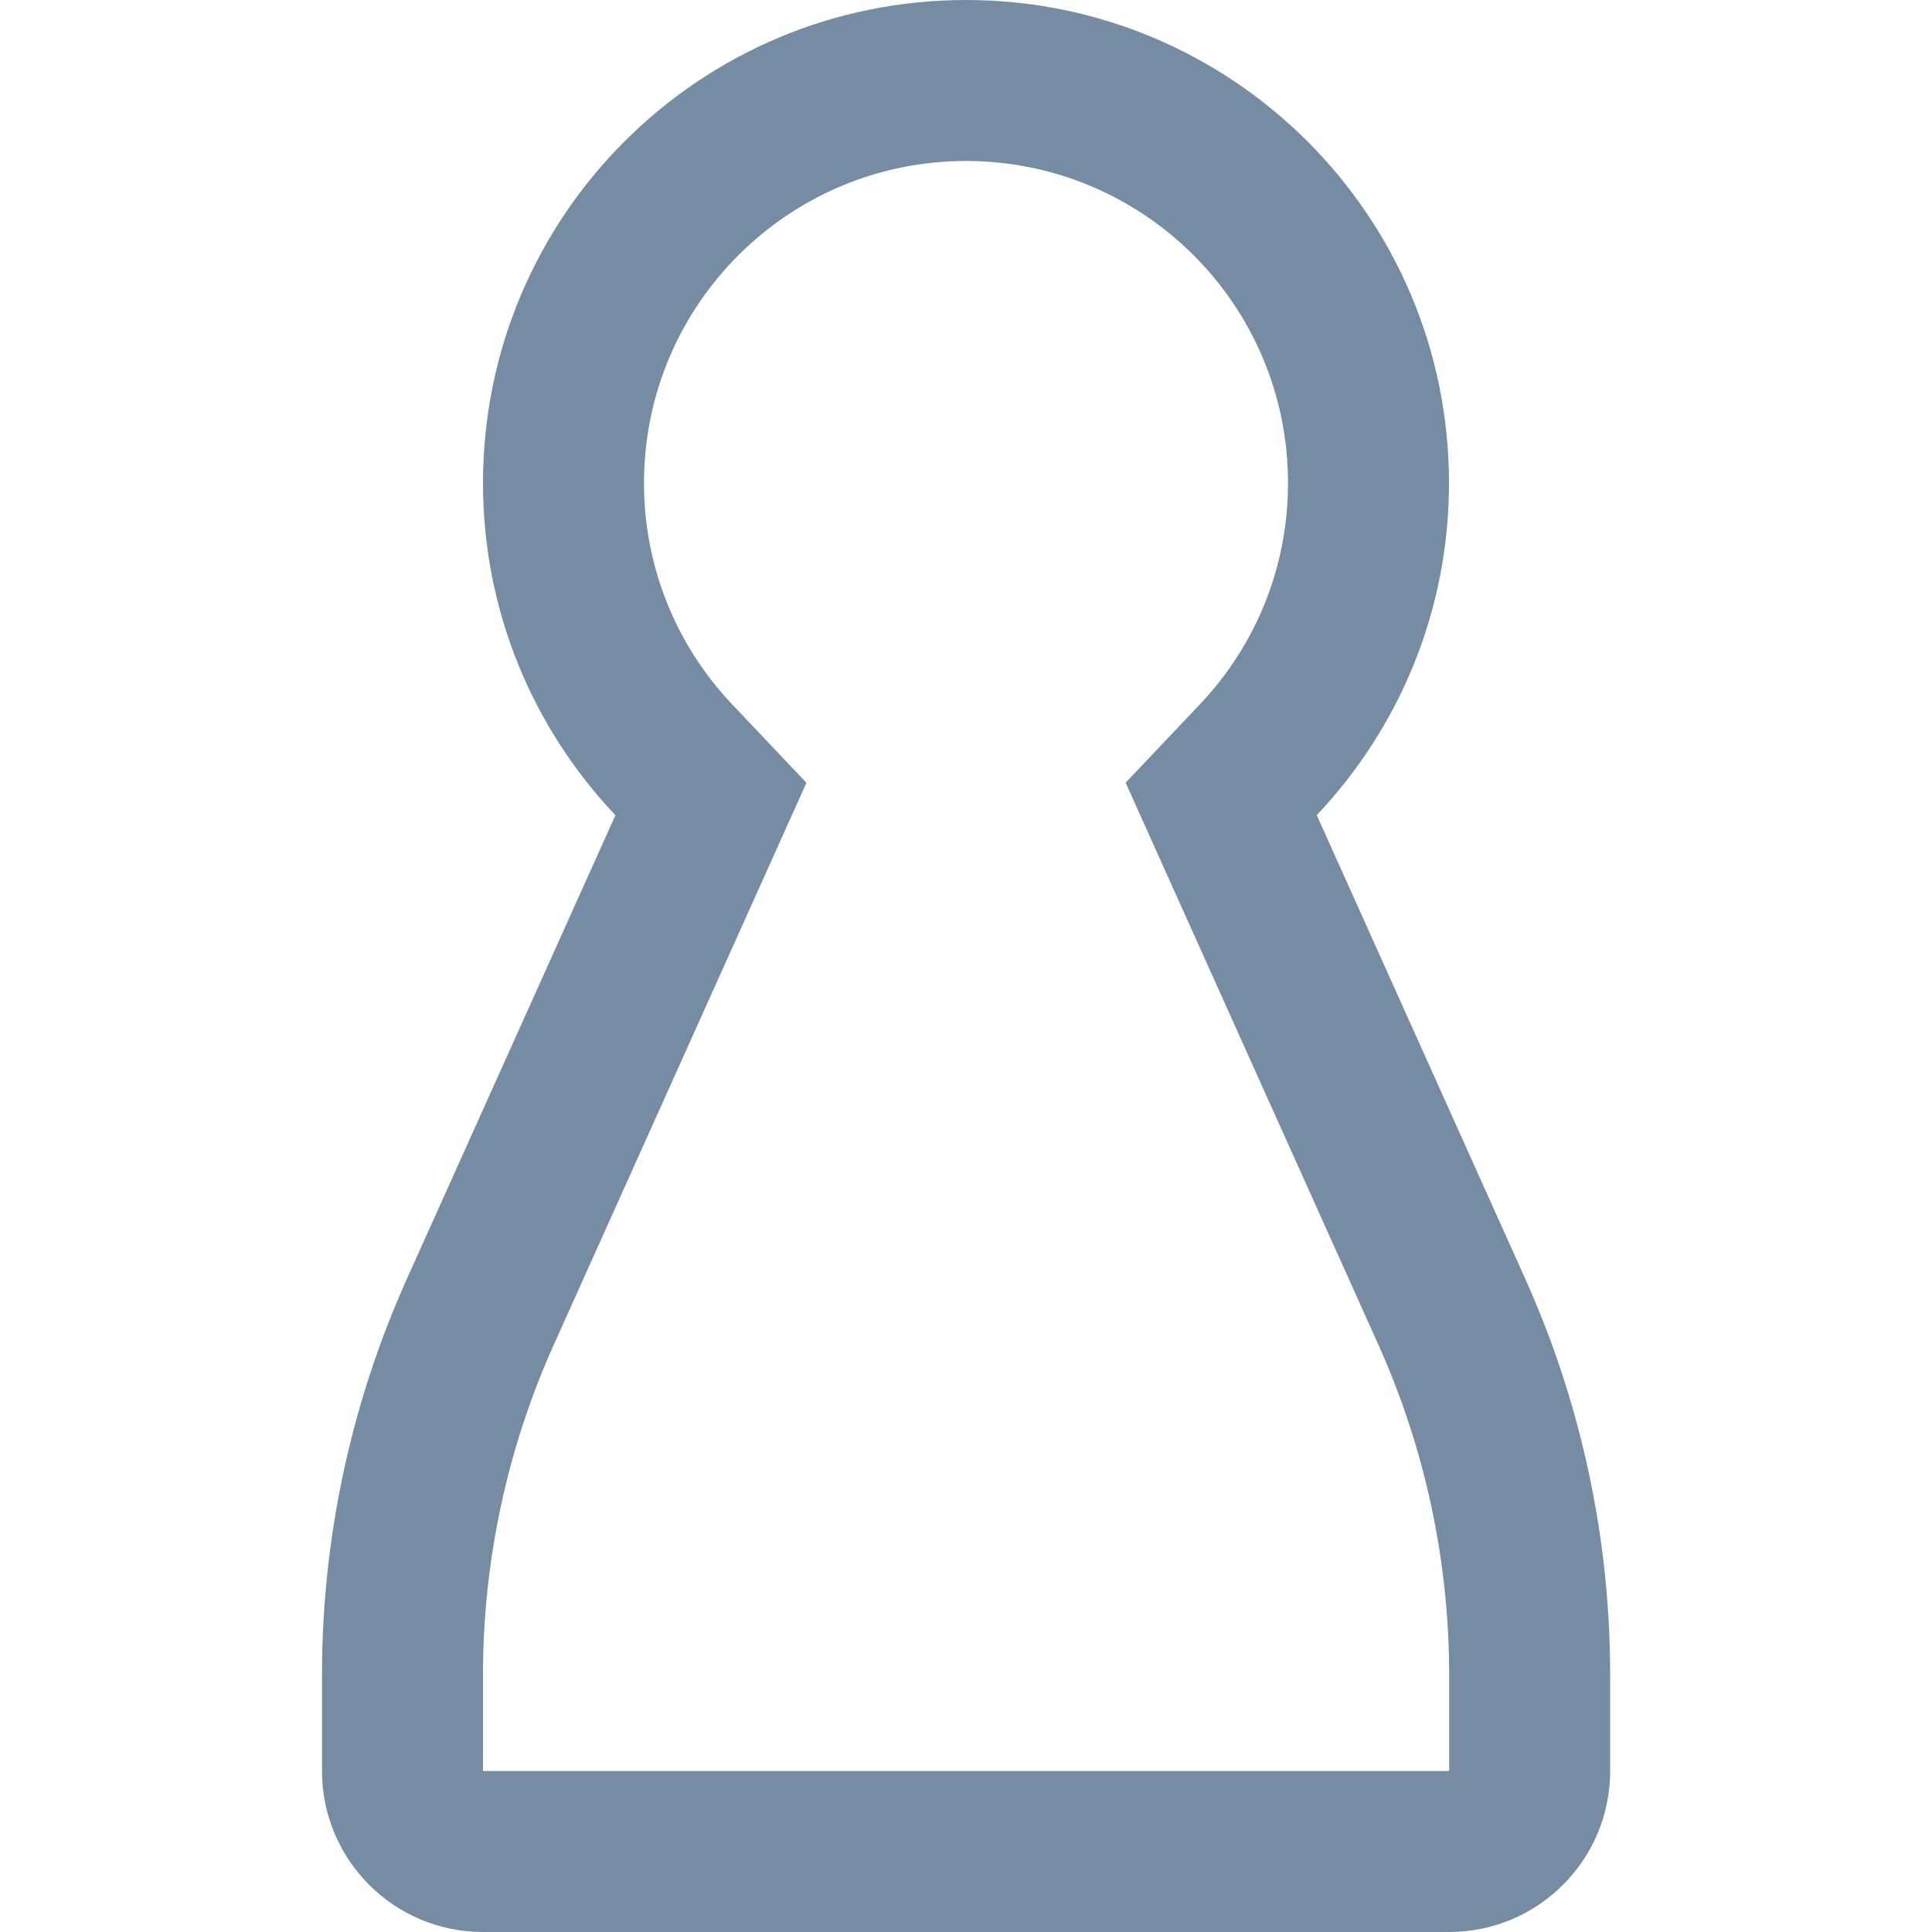 <svg width="24" height="24" viewBox="0 0 24 24" fill="none" xmlns="http://www.w3.org/2000/svg">
<path fill-rule="evenodd" clip-rule="evenodd" d="M14.905 8.75C15.605 8.011 16 7.039 16 6C16 3.791 14.209 2 12 2C9.791 2 8 3.791 8 6C8 7.039 8.396 8.012 9.096 8.751L10.018 9.724L6.88 16.703C6.3 17.993 6 19.391 6 20.805V22H18.002V20.805C18.002 19.391 17.702 17.993 17.122 16.703L13.983 9.723L14.905 8.75ZM18.946 15.883C19.642 17.43 20.002 19.108 20.002 20.805V22C20.002 23.104 19.106 24 18.002 24H6C4.895 24 4 23.104 4 22V20.805C4 19.108 4.36 17.43 5.056 15.883L7.645 10.127C6.625 9.051 6 7.599 6 6C6 2.686 8.686 0 12 0C15.314 0 18 2.686 18 6C18 7.598 17.375 9.05 16.357 10.126L18.946 15.883Z" fill="#758CA3"/>
</svg>
